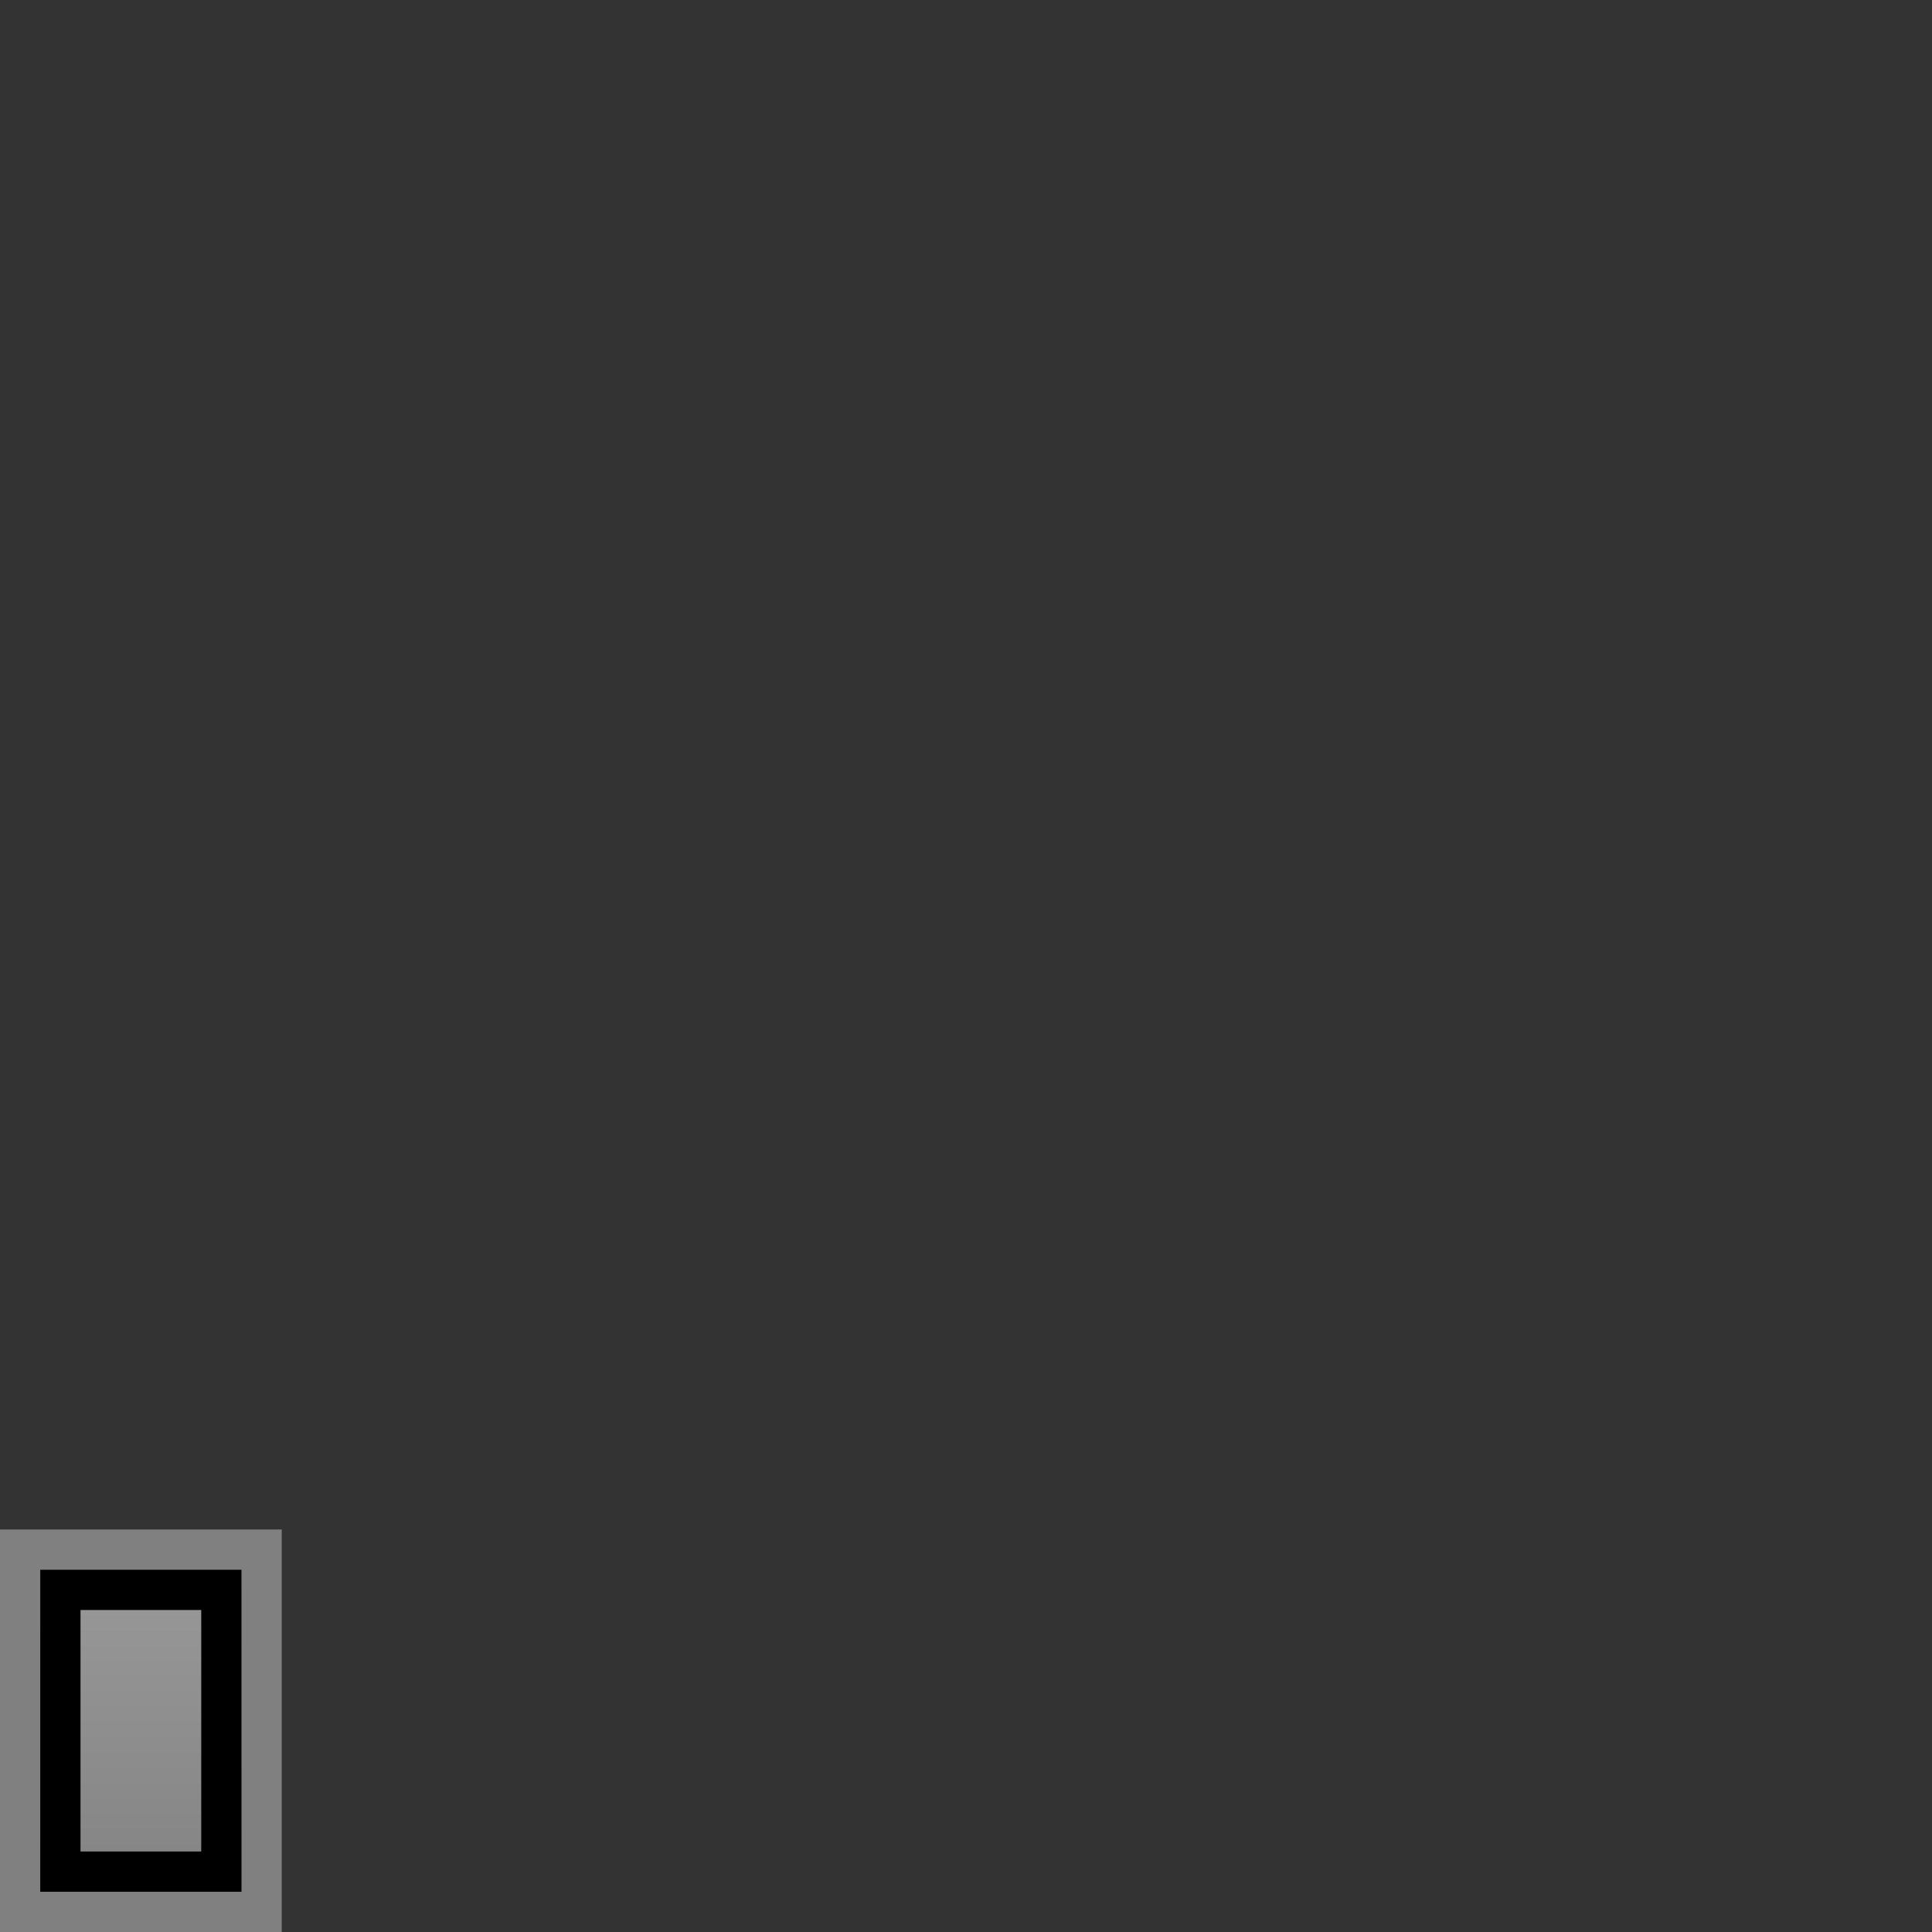 <?xml version="1.0" encoding="UTF-8" standalone="no"?>
<svg
   xmlns:dc="http://purl.org/dc/elements/1.1/"
   xmlns:cc="http://creativecommons.org/ns#"
   xmlns:rdf="http://www.w3.org/1999/02/22-rdf-syntax-ns#"
   xmlns:svg="http://www.w3.org/2000/svg"
   xmlns="http://www.w3.org/2000/svg"
   xmlns:xlink="http://www.w3.org/1999/xlink"
   width="48"
   height="48"
   viewBox="0 0 48 48"
   id="svg2"
   version="1.1">
  <rect x="0" y="0" width="48" height="48" fill="#333333" stroke="none"/>
  <defs
     id="defs4">
    <linearGradient
       id="linearGradient864">
      <stop
         style="stop-color:#808080;stop-opacity:1;"
         offset="0"
         id="stop860" />
      <stop
         style="stop-color:#ffffff;stop-opacity:1"
         offset="1"
         id="stop862" />
    </linearGradient>
    <linearGradient
       id="linearGradient858">
      <stop
         style="stop-color:#808080;stop-opacity:1;"
         offset="0"
         id="stop854" />
      <stop
         style="stop-color:#ffffff;stop-opacity:1"
         offset="1"
         id="stop856" />
    </linearGradient>
    <linearGradient
       id="linearGradient852">
      <stop
         style="stop-color:#808080;stop-opacity:1;"
         offset="0"
         id="stop848" />
      <stop
         style="stop-color:#ffffff;stop-opacity:1"
         offset="1"
         id="stop850" />
    </linearGradient>
    <linearGradient
       id="linearGradient846">
      <stop
         style="stop-color:#808080;stop-opacity:1;"
         offset="0"
         id="stop842" />
      <stop
         style="stop-color:#ffffff;stop-opacity:1"
         offset="1"
         id="stop844" />
    </linearGradient>
    <linearGradient
       id="linearGradient830">
      <stop
         id="stop826"
         offset="0"
         style="stop-color:#808080;stop-opacity:1;" />
      <stop
         id="stop828"
         offset="1"
         style="stop-color:#ffffff;stop-opacity:1" />
    </linearGradient>
    <linearGradient
       gradientUnits="userSpaceOnUse"
       y2="1004.532"
       x2="24.081"
       y1="1052.633"
       x1="24.081"
       id="linearGradient832"
       xlink:href="#linearGradient864" />
    <linearGradient
       gradientUnits="userSpaceOnUse"
       y2="1004.532"
       x2="24.081"
       y1="1052.633"
       x1="24.081"
       id="linearGradient834"
       xlink:href="#linearGradient830" />
    <linearGradient
       gradientUnits="userSpaceOnUse"
       y2="1004.532"
       x2="24.081"
       y1="1052.633"
       x1="24.081"
       id="linearGradient836"
       xlink:href="#linearGradient858" />
    <linearGradient
       gradientUnits="userSpaceOnUse"
       y2="1004.532"
       x2="24.081"
       y1="1052.633"
       x1="24.081"
       id="linearGradient838"
       xlink:href="#linearGradient852" />
    <linearGradient
       gradientUnits="userSpaceOnUse"
       y2="1004.532"
       x2="24.081"
       y1="1052.633"
       x1="24.081"
       id="linearGradient840"
       xlink:href="#linearGradient846" />
    <linearGradient
       gradientUnits="userSpaceOnUse"
       y2="1004.532"
       x2="24.081"
       y1="1052.633"
       x1="24.081"
       id="linearGradient840-5-0"
       xlink:href="#linearGradient864"
       gradientTransform="matrix(1,0,0,0.787,-41,-790.562)" />
  </defs>
  <g
     id="layer1"
     transform="translate(0,-1004.362)">
    <circle
       style="color:#000000;clip-rule:nonzero;display:inline;overflow:visible;visibility:visible;opacity:1;isolation:auto;mix-blend-mode:normal;color-interpolation:sRGB;color-interpolation-filters:linearRGB;solid-color:#000000;solid-opacity:1;fill:#ffffff;fill-opacity:1;fill-rule:nonzero;stroke:#000000;stroke-width:1;stroke-linecap:butt;stroke-linejoin:miter;stroke-miterlimit:4;stroke-dasharray:none;stroke-dashoffset:0;stroke-opacity:1;color-rendering:auto;image-rendering:auto;shape-rendering:auto;text-rendering:auto;enable-background:accumulate"
       id="path4191"
       cx="11.5"
       cy="1031.864"
       r="0" />
    <g
       id="g4246"
       style="fill:#808080;fill-opacity:1">
      <rect
         y="1042.862"
         x="0.5"
         height="9"
         width="6"
         id="rect4198-3"
         style="color:#000000;clip-rule:nonzero;display:inline;overflow:visible;visibility:visible;opacity:1;isolation:auto;mix-blend-mode:normal;color-interpolation:sRGB;color-interpolation-filters:linearRGB;solid-color:#000000;solid-opacity:1;fill:url(#linearGradient832);fill-opacity:1;fill-rule:nonzero;stroke:#808080;stroke-width:1;stroke-linecap:butt;stroke-linejoin:miter;stroke-miterlimit:4;stroke-dasharray:none;stroke-dashoffset:0;stroke-opacity:1;color-rendering:auto;image-rendering:auto;shape-rendering:auto;text-rendering:auto;enable-background:accumulate" />
      <g
         id="g4155"
         style="fill:#808080;fill-opacity:1" />
    </g>
    <rect
       y="1043.862"
       x="1.5"
       height="7"
       width="4"
       id="rect4198-3-3"
       style="color:#000000;clip-rule:nonzero;display:inline;overflow:visible;visibility:visible;opacity:1;isolation:auto;mix-blend-mode:normal;color-interpolation:sRGB;color-interpolation-filters:linearRGB;solid-color:#000000;solid-opacity:1;fill:none;fill-opacity:1;fill-rule:nonzero;stroke:#000000;stroke-width:1;stroke-linecap:butt;stroke-linejoin:miter;stroke-miterlimit:4;stroke-dasharray:none;stroke-dashoffset:0;stroke-opacity:1;color-rendering:auto;image-rendering:auto;shape-rendering:auto;text-rendering:auto;enable-background:accumulate" />
  </g>
</svg>
